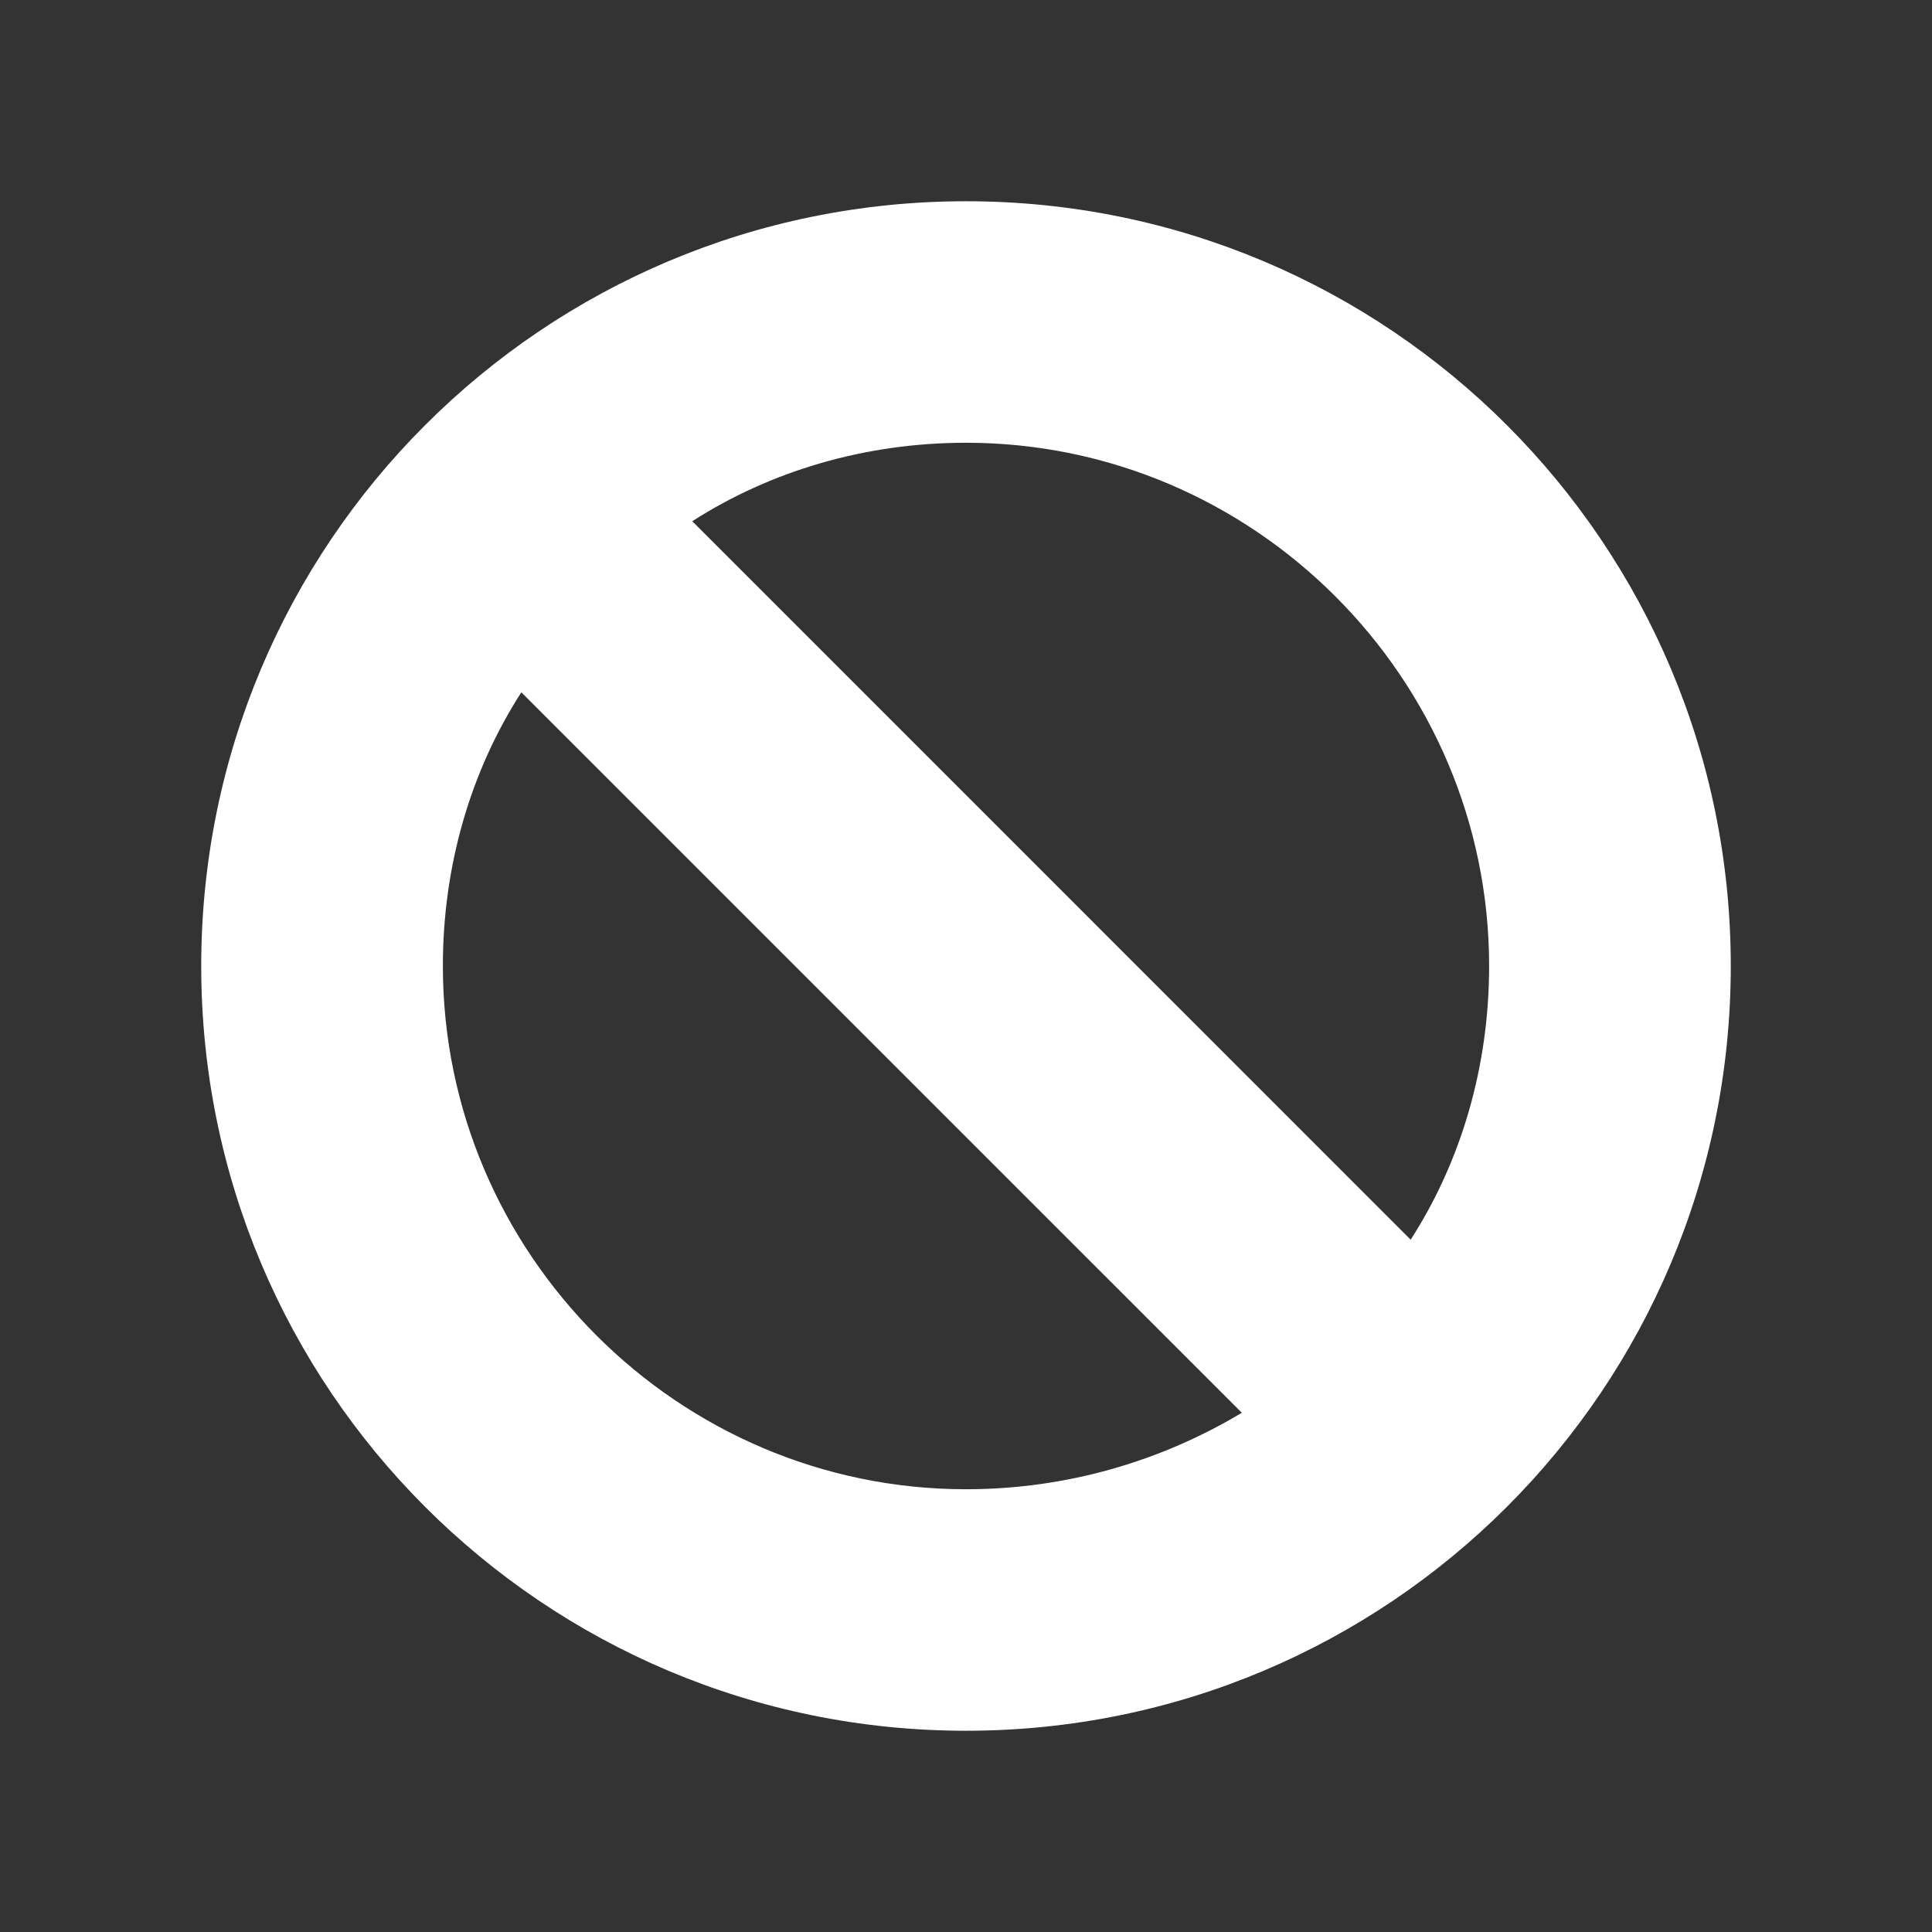 <svg width="65" height="65" xmlns="http://www.w3.org/2000/svg" xmlns:xlink="http://www.w3.org/1999/xlink" xml:space="preserve" overflow="hidden"><rect width="100%" height="100%" fill="#333333" stroke="none"/><g transform="translate(-1755 -734)"><path d="M1787.5 740.771C1773.28 740.771 1761.77 752.281 1761.77 766.5 1761.77 780.719 1773.28 792.229 1787.5 792.229 1801.72 792.229 1813.23 780.719 1813.23 766.5 1813.23 752.281 1801.72 740.771 1787.5 740.771ZM1769.9 766.5C1769.9 763.115 1770.84 759.932 1772.54 757.292L1796.78 781.531C1794.07 783.156 1790.89 784.104 1787.5 784.104 1777.82 784.104 1769.9 776.182 1769.9 766.5ZM1802.46 775.708 1778.29 751.536C1780.93 749.844 1784.11 748.896 1787.5 748.896 1797.18 748.896 1805.1 756.818 1805.1 766.5 1805.1 769.885 1804.16 773.068 1802.46 775.708Z" fill="#FFFFFF"/></g></svg>
